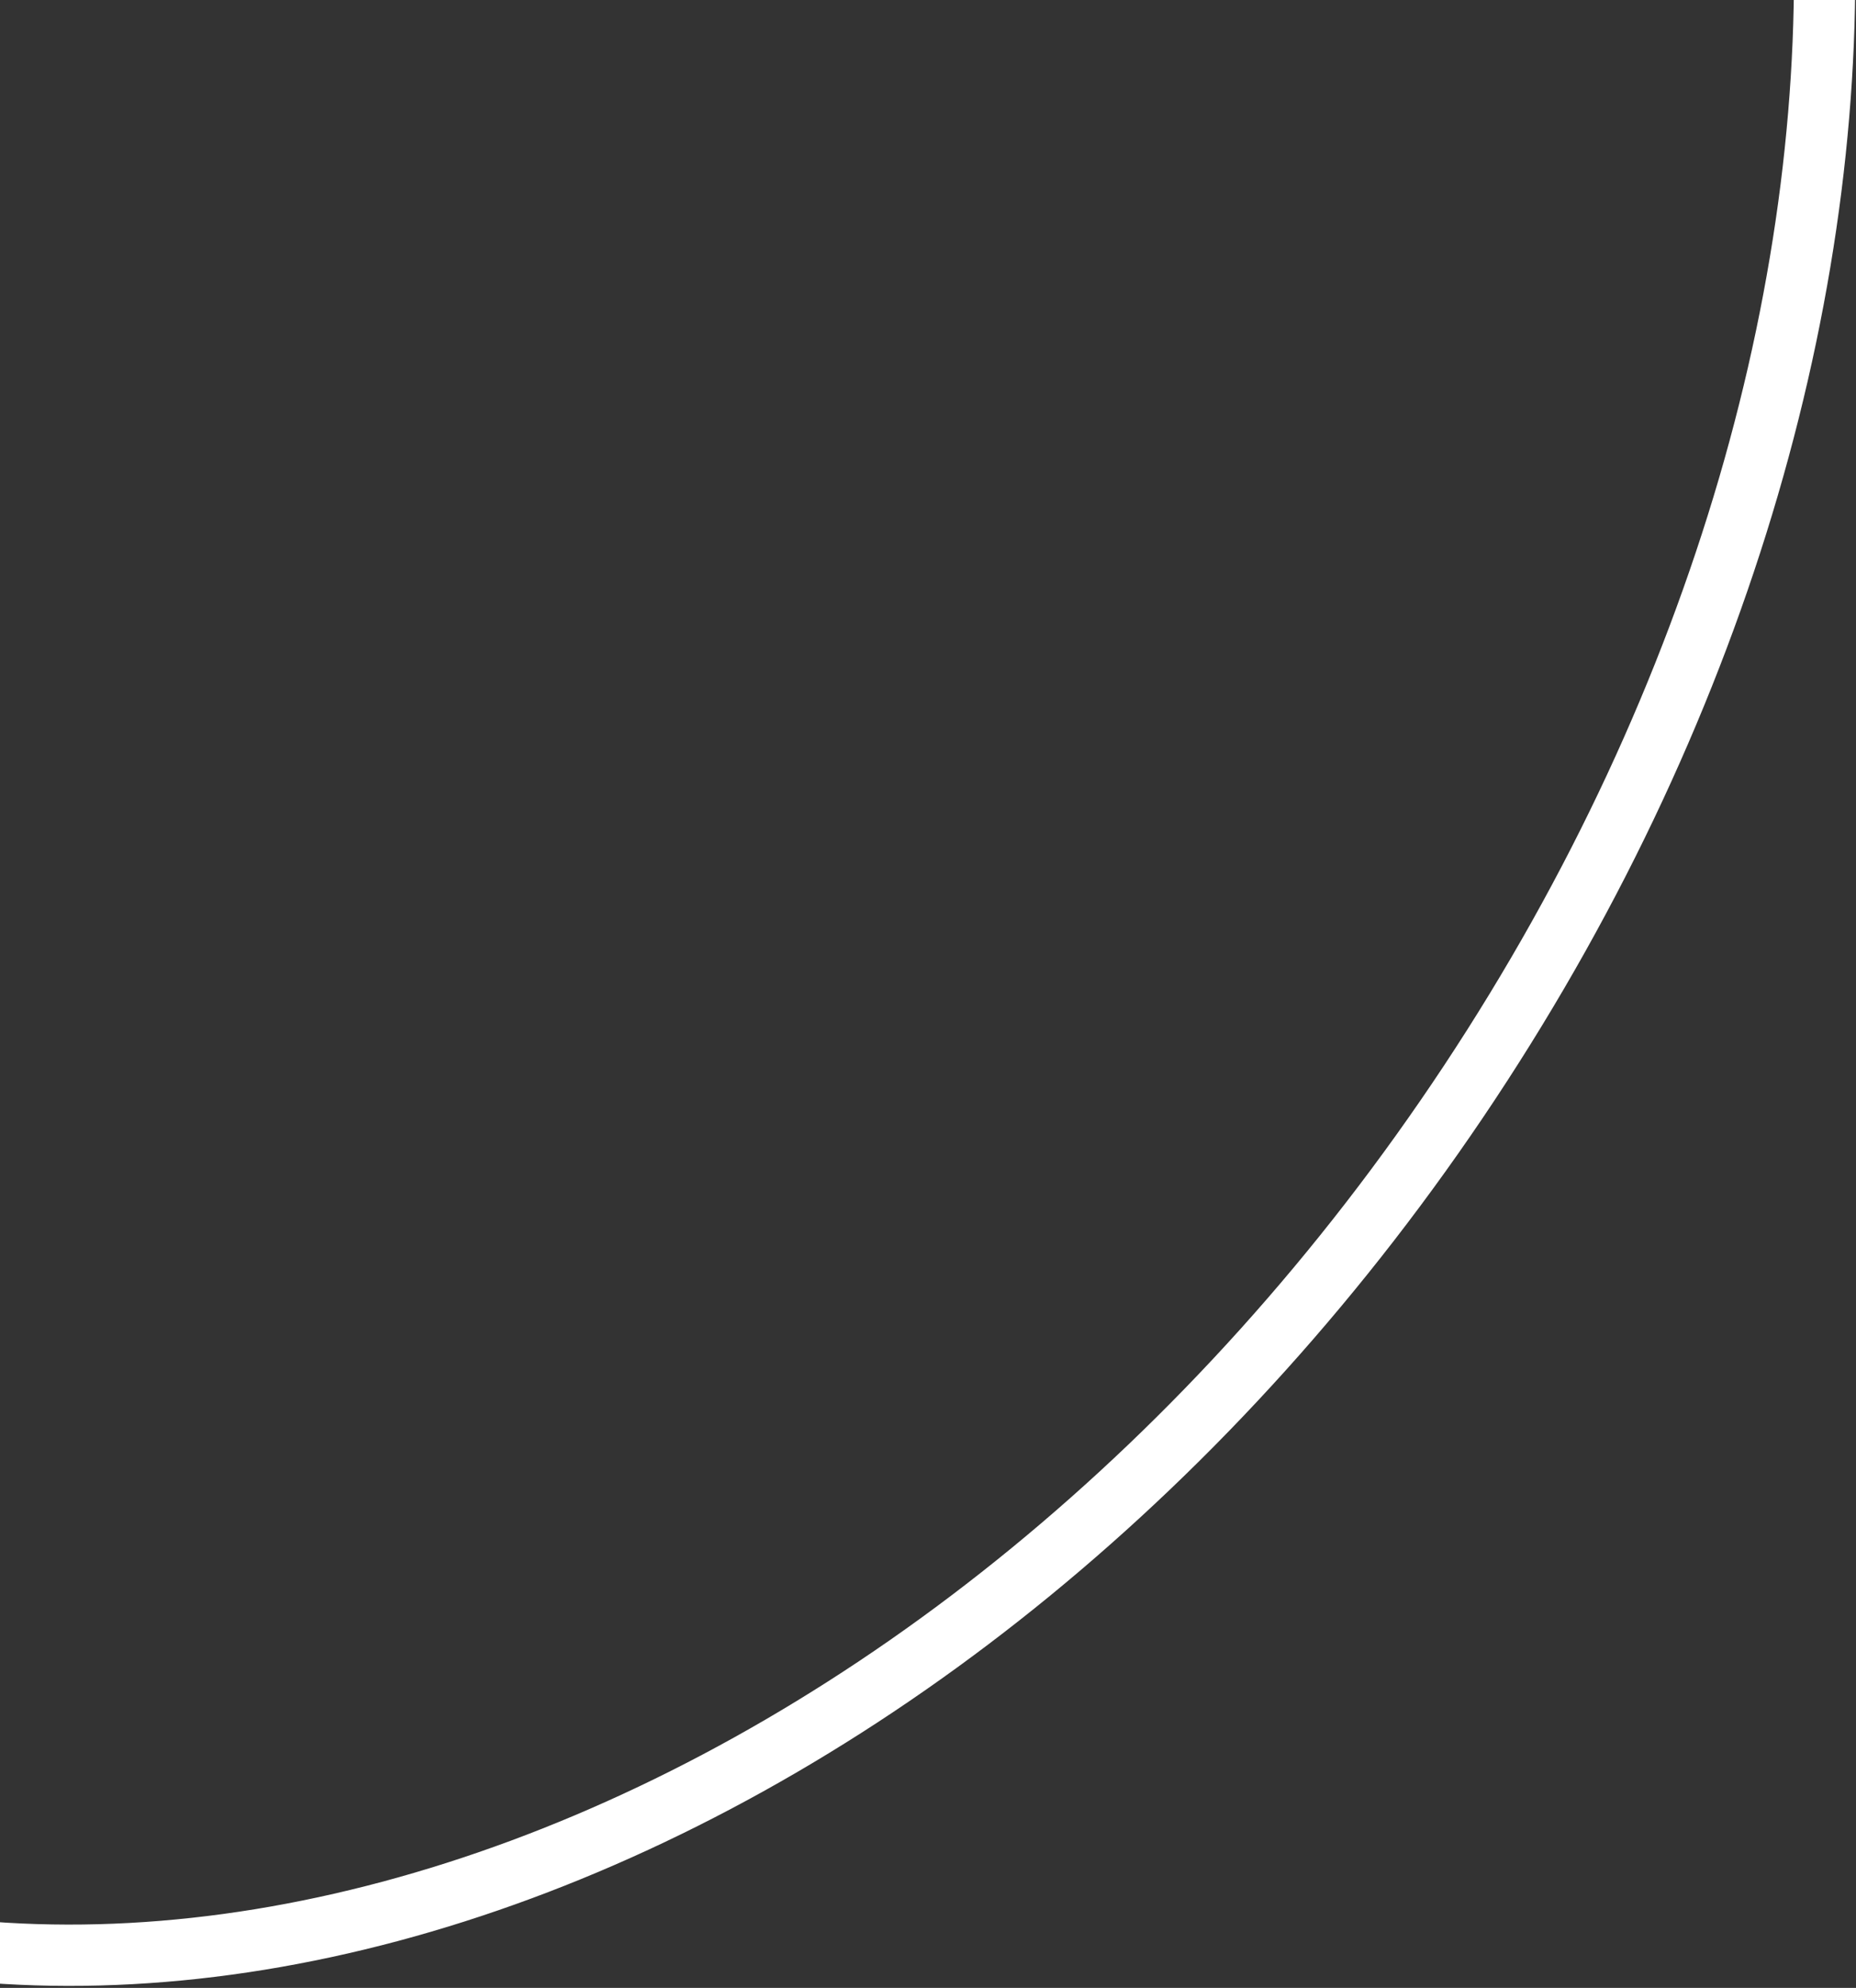<?xml version="1.0" encoding="utf-8"?>
<svg xmlns="http://www.w3.org/2000/svg" width="212" height="227" viewBox="0 0 212 227" fill="none">
<rect x="0" y="0" width="212" height="227" fill="#333333" stroke="none"/>
<path d="M-52.055 205.916C-83.487 185.122 -100.67 148.717 -102.668 106.198C-104.666 63.683 -91.434 15.323 -62.318 -28.687C-33.203 -72.698 6.127 -103.792 46.036 -118.584C85.948 -133.377 126.175 -131.803 157.607 -111.01C189.038 -90.216 206.222 -53.81 208.22 -11.292C210.217 31.223 196.985 79.583 167.87 123.593C138.754 167.604 99.424 198.698 59.515 213.49C19.603 228.283 -20.624 226.709 -52.055 205.916Z" stroke="white" stroke-width="7"/>
</svg>